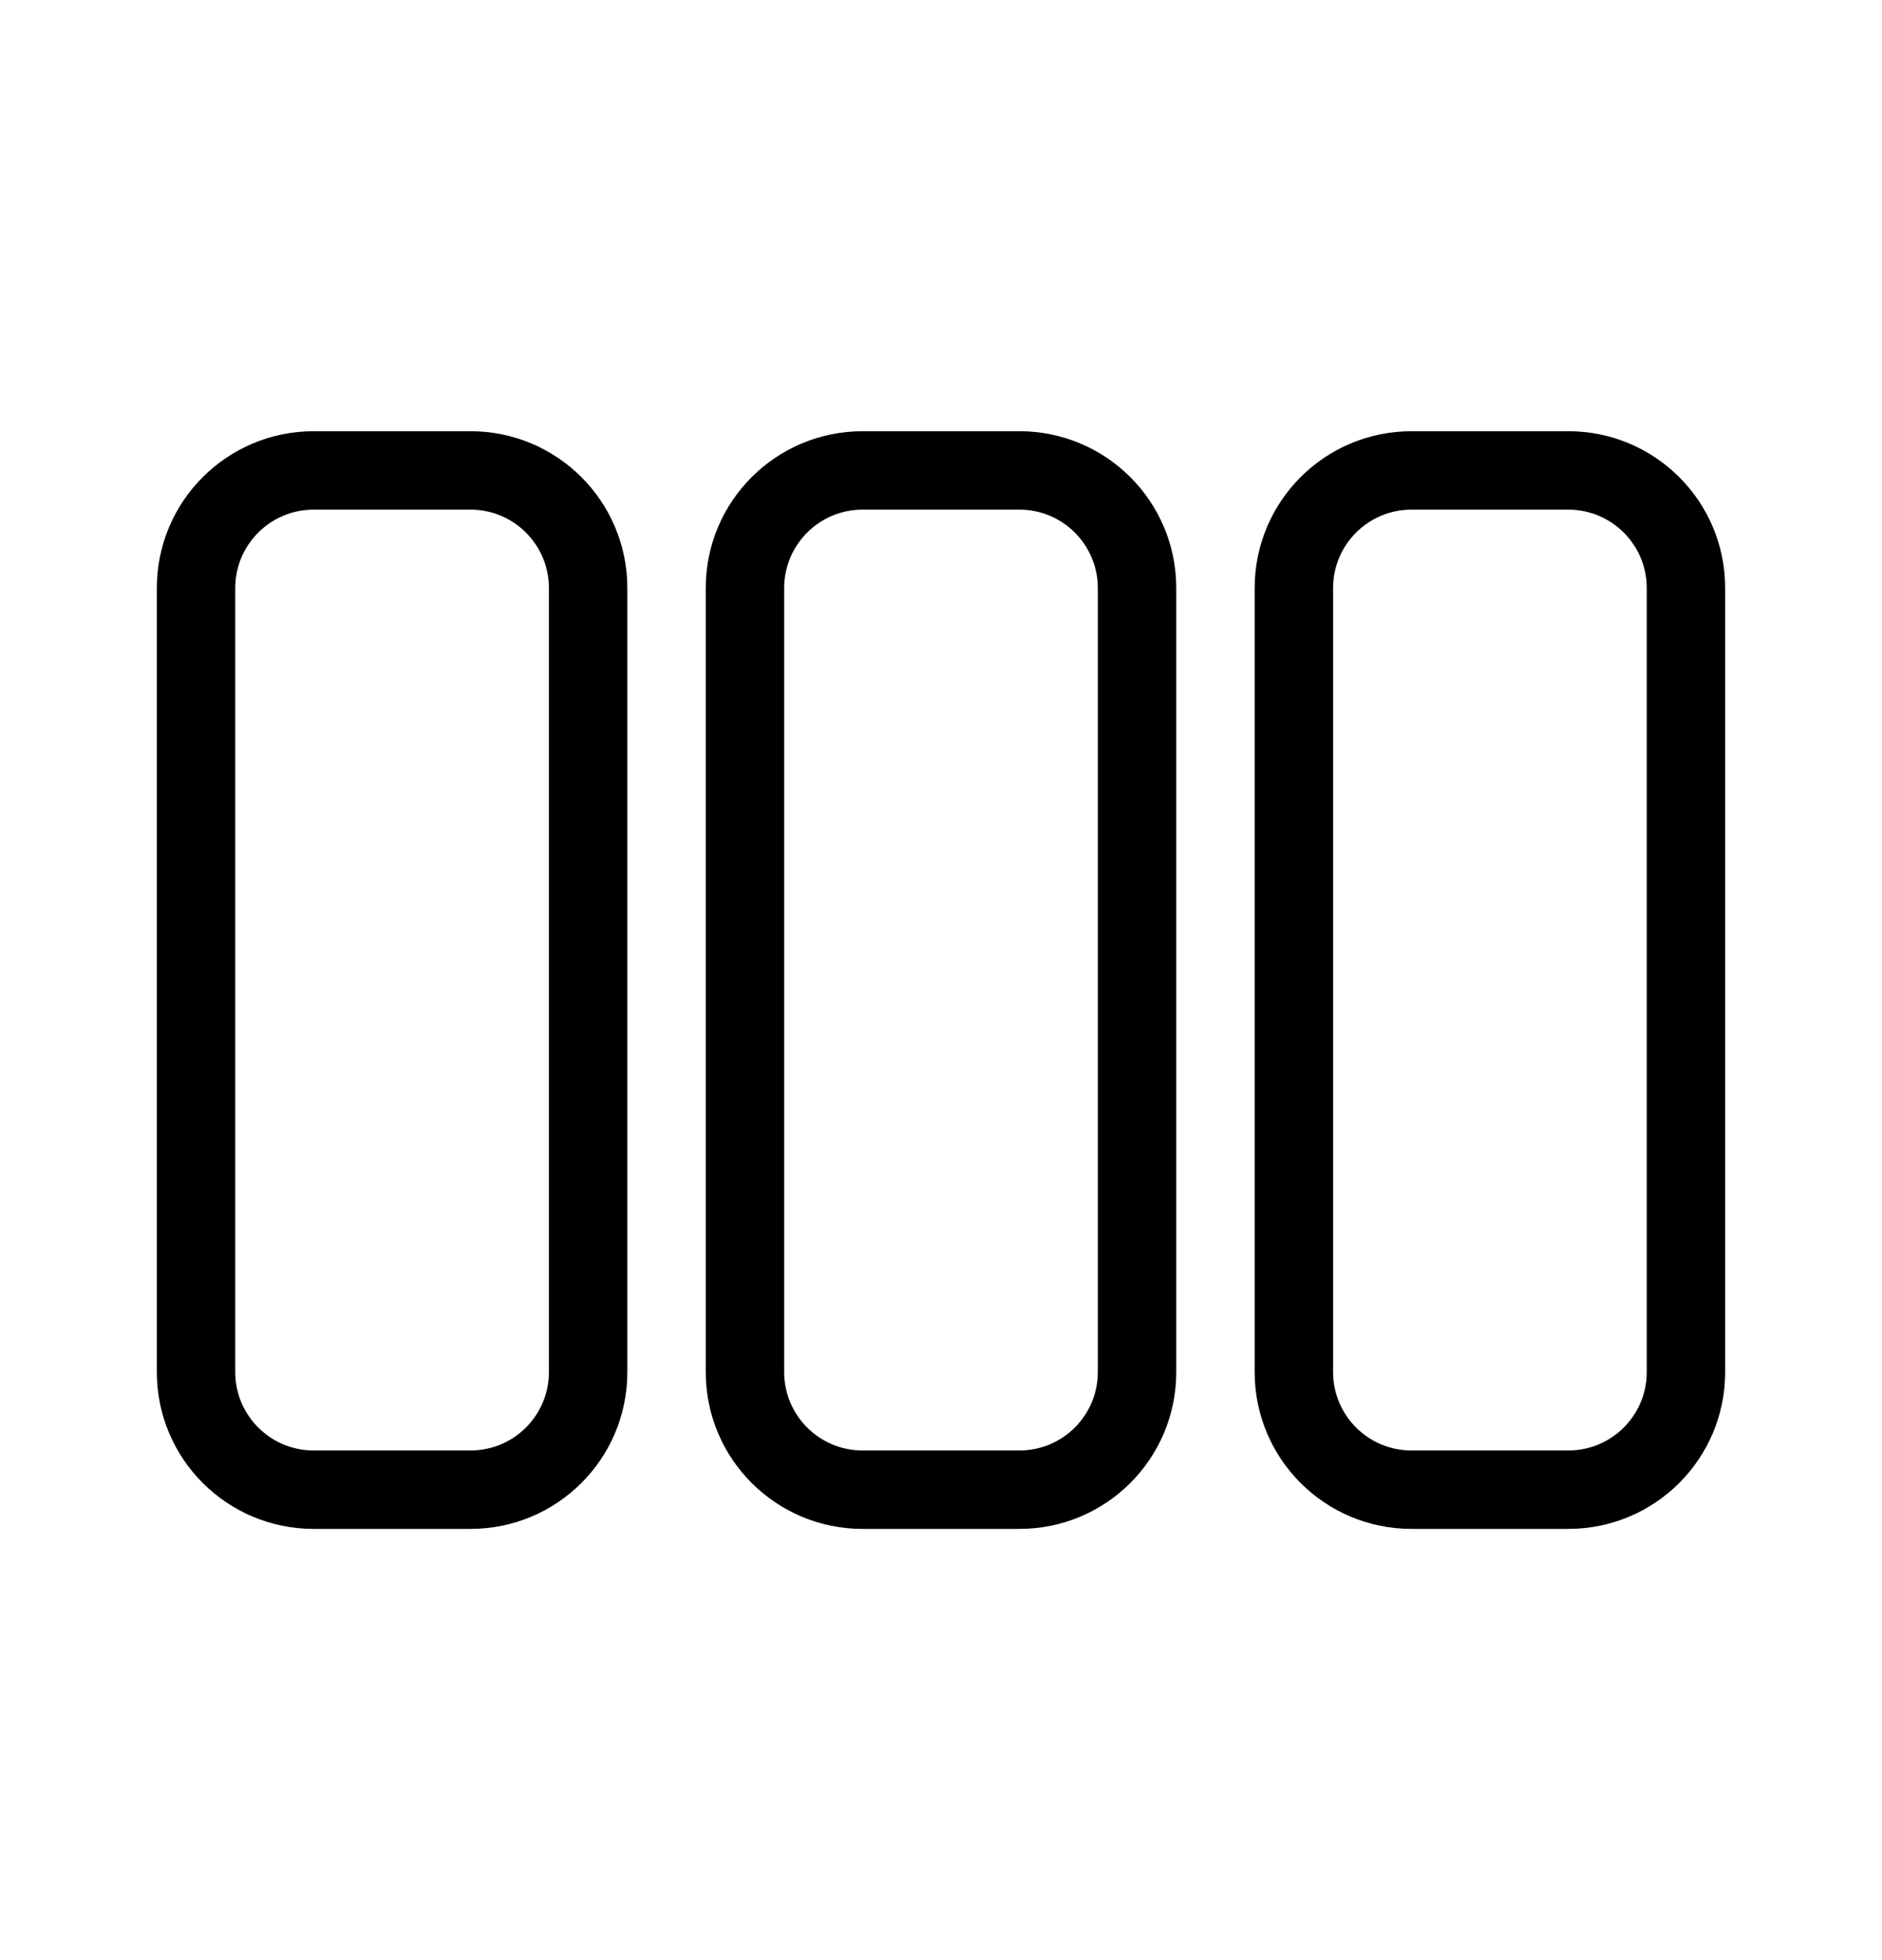 <svg width="24" height="25" viewBox="0 0 24 25" fill="none" xmlns="http://www.w3.org/2000/svg">
<path fill-rule="evenodd" clip-rule="evenodd" d="M6 6.5H4C3.448 6.5 3 6.948 3 7.5V17.5C3 18.052 3.448 18.5 4 18.5H6C6.552 18.5 7 18.052 7 17.5V7.5C7 6.948 6.552 6.5 6 6.5ZM4 5.5C2.895 5.5 2 6.395 2 7.5V17.5C2 18.605 2.895 19.5 4 19.5H6C7.105 19.5 8 18.605 8 17.5V7.5C8 6.395 7.105 5.5 6 5.5H4ZM13 6.5H11C10.448 6.5 10 6.948 10 7.5V17.5C10 18.052 10.448 18.5 11 18.5H13C13.552 18.5 14 18.052 14 17.5V7.5C14 6.948 13.552 6.5 13 6.5ZM11 5.5C9.895 5.5 9 6.395 9 7.5V17.5C9 18.605 9.895 19.5 11 19.5H13C14.105 19.5 15 18.605 15 17.5V7.5C15 6.395 14.105 5.5 13 5.5H11ZM18 6.5H20C20.552 6.5 21 6.948 21 7.5V17.5C21 18.052 20.552 18.5 20 18.5H18C17.448 18.5 17 18.052 17 17.5V7.5C17 6.948 17.448 6.5 18 6.5ZM16 7.5C16 6.395 16.895 5.5 18 5.5H20C21.105 5.5 22 6.395 22 7.5V17.5C22 18.605 21.105 19.5 20 19.5H18C16.895 19.5 16 18.605 16 17.5V7.5Z" fill="black"/>
</svg>
